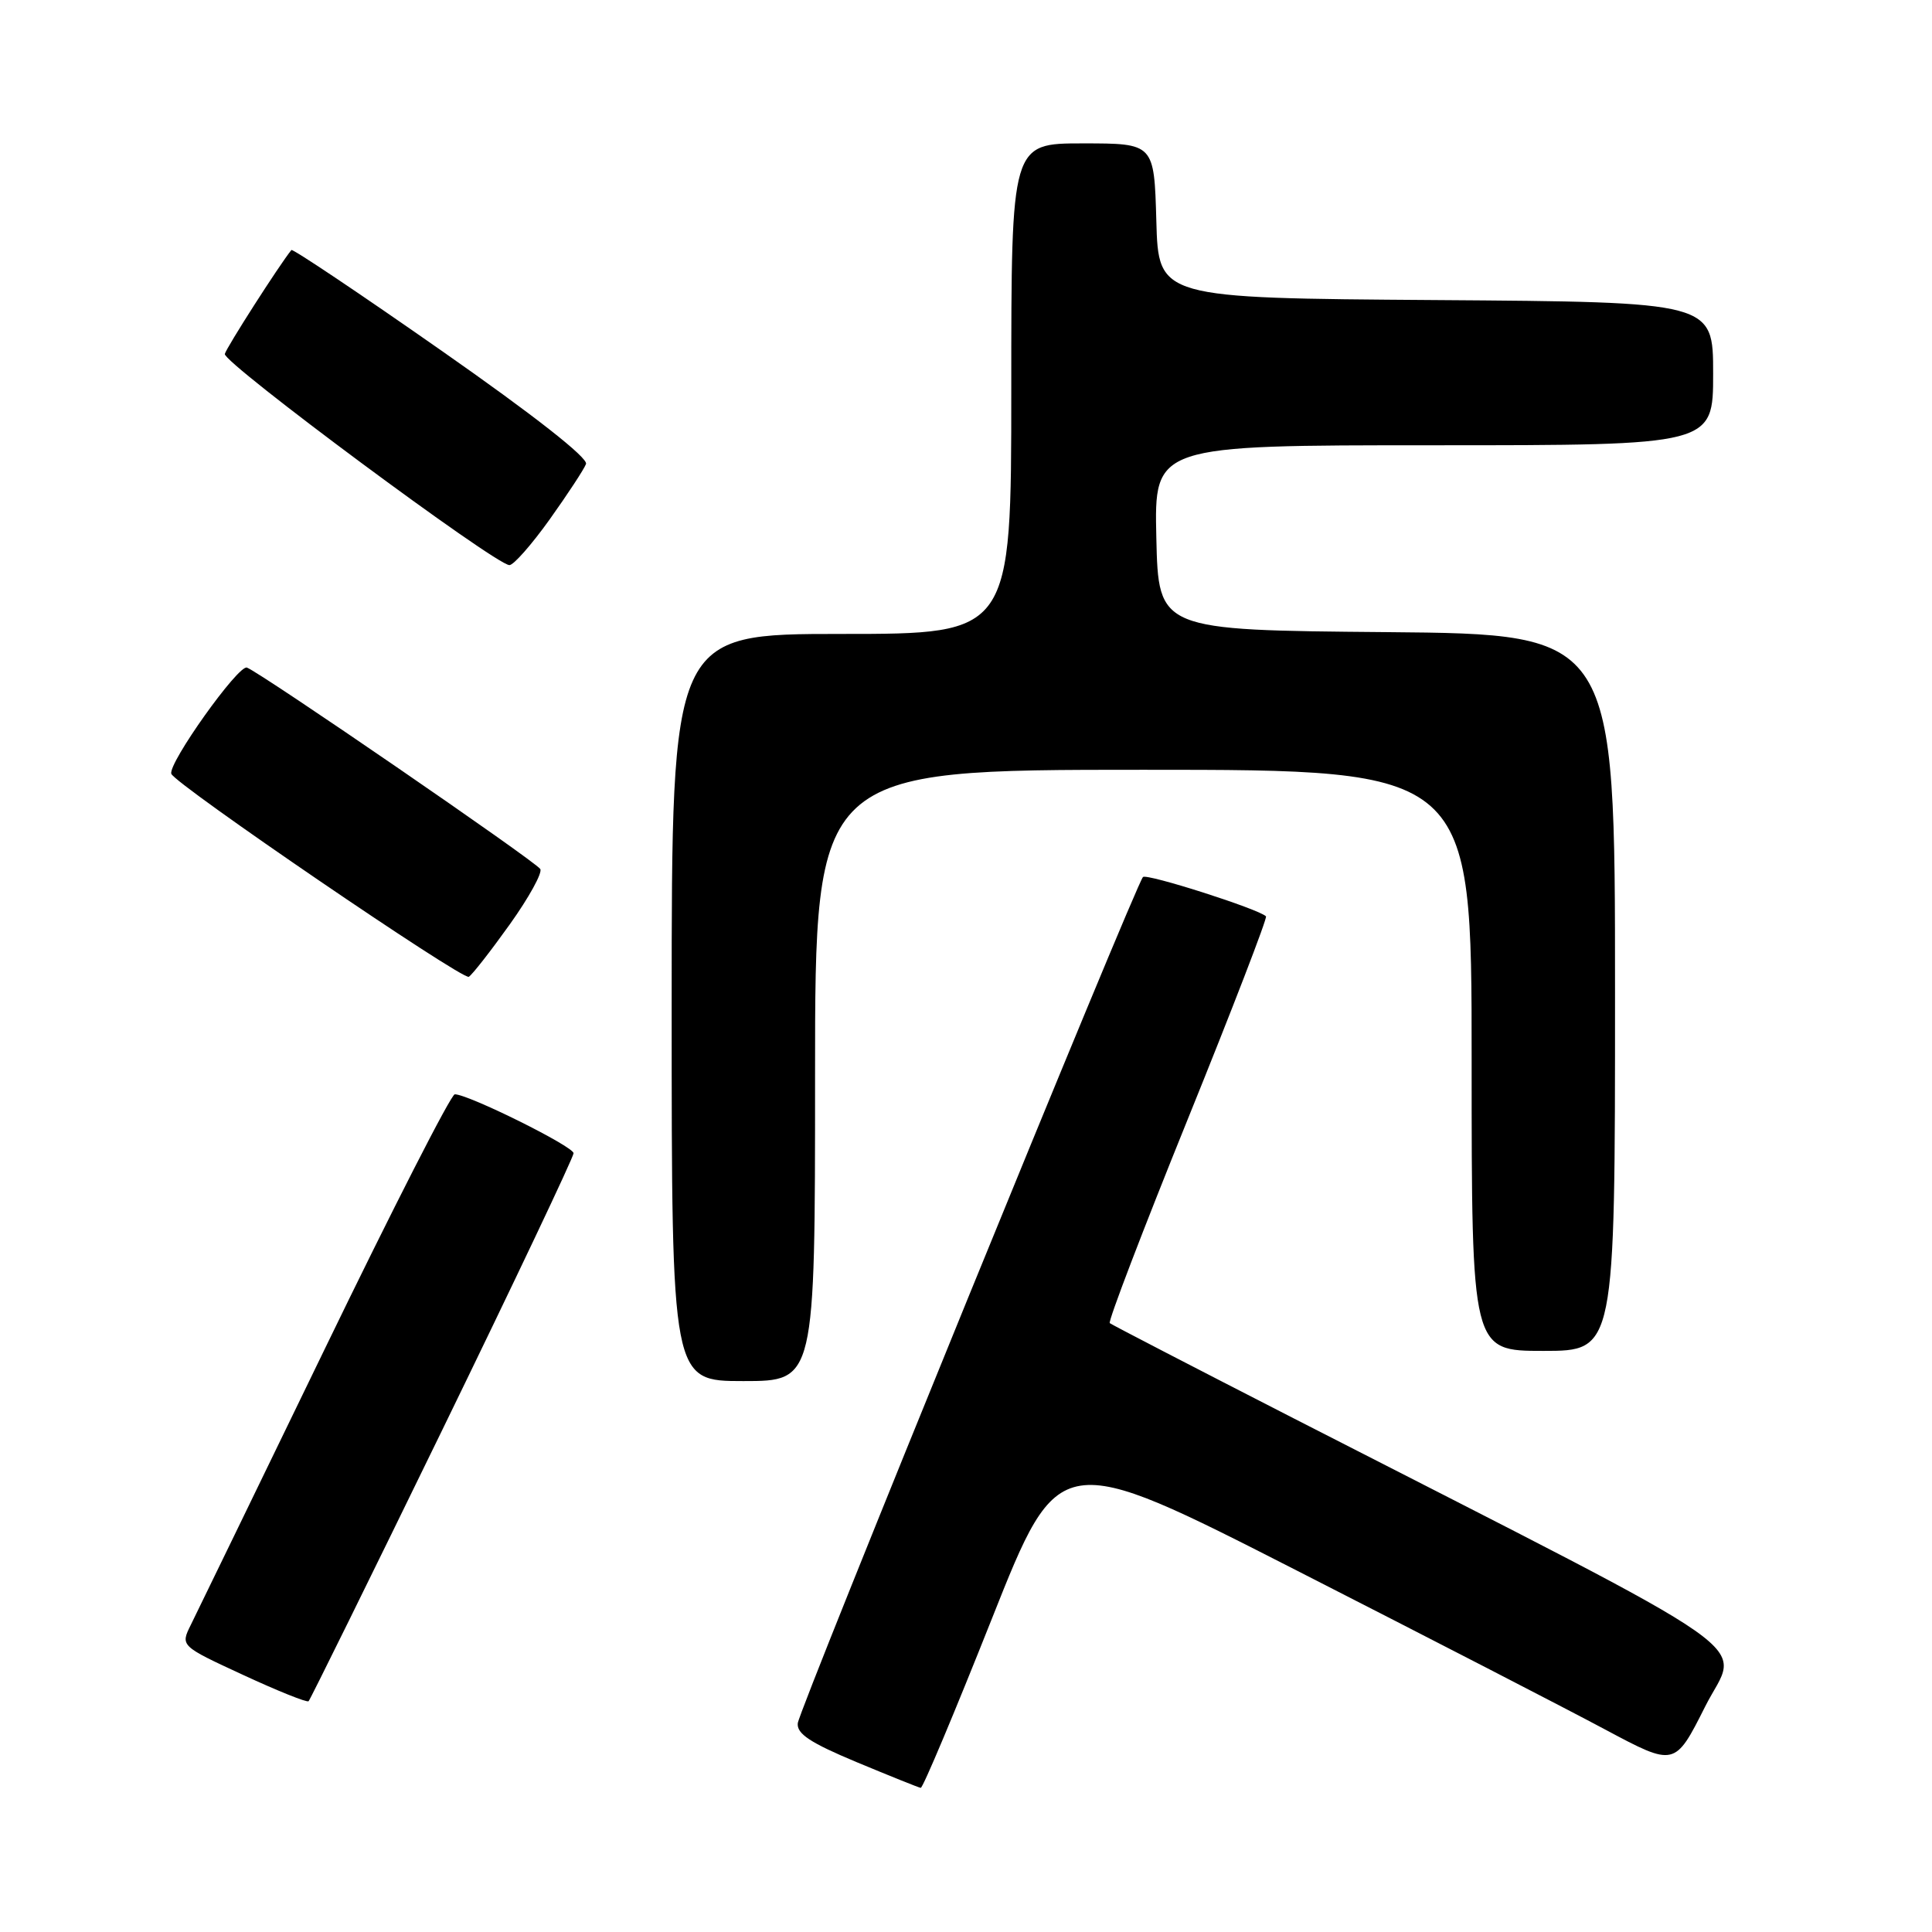<?xml version="1.0" encoding="UTF-8" standalone="no"?>
<!DOCTYPE svg PUBLIC "-//W3C//DTD SVG 1.1//EN" "http://www.w3.org/Graphics/SVG/1.1/DTD/svg11.dtd" >
<svg xmlns="http://www.w3.org/2000/svg" xmlns:xlink="http://www.w3.org/1999/xlink" version="1.1" viewBox="0 0 256 256">
 <g >
 <path fill="currentColor"
d=" M 131.42 214.51 C 140.34 192.04 140.34 192.04 171.92 208.15 C 189.29 217.01 207.65 226.47 212.71 229.18 C 221.93 234.10 221.93 234.10 225.95 226.11 C 230.46 217.13 235.87 220.92 171.50 187.98 C 158.30 181.22 147.30 175.53 147.05 175.32 C 146.80 175.11 151.44 162.98 157.36 148.36 C 163.28 133.74 167.95 121.62 167.75 121.42 C 166.79 120.45 151.95 115.71 151.45 116.21 C 150.49 117.18 105.93 226.38 105.71 228.33 C 105.55 229.73 107.35 230.92 113.50 233.49 C 117.90 235.32 121.72 236.86 122.00 236.90 C 122.28 236.95 126.51 226.87 131.42 214.51 Z  M 58.64 189.40 C 68.19 169.79 76.00 153.32 76.00 152.81 C 76.00 151.91 62.07 145.00 60.26 145.00 C 59.77 145.00 52.02 160.19 43.03 178.75 C 34.03 197.31 26.05 213.76 25.29 215.29 C 23.90 218.09 23.90 218.09 32.20 221.93 C 36.77 224.05 40.68 225.62 40.89 225.42 C 41.10 225.22 49.09 209.01 58.64 189.40 Z  M 108.00 142.50 C 108.00 102.00 108.00 102.00 151.50 102.00 C 195.00 102.00 195.00 102.00 195.00 140.50 C 195.00 179.00 195.00 179.00 204.50 179.00 C 214.00 179.00 214.00 179.00 214.00 131.51 C 214.00 84.03 214.00 84.03 183.75 83.76 C 153.50 83.50 153.50 83.50 153.22 71.25 C 152.94 59.00 152.94 59.00 189.97 59.00 C 227.00 59.00 227.00 59.00 227.00 49.51 C 227.00 40.02 227.00 40.02 190.25 39.76 C 153.50 39.50 153.50 39.50 153.22 29.25 C 152.93 19.00 152.93 19.00 143.47 19.00 C 134.00 19.00 134.00 19.00 134.00 51.50 C 134.00 84.00 134.00 84.00 111.50 84.00 C 89.00 84.00 89.00 84.00 89.00 133.50 C 89.00 183.00 89.00 183.00 98.50 183.00 C 108.00 183.00 108.00 183.00 108.00 142.50 Z  M 67.56 122.47 C 70.08 118.94 71.90 115.64 71.59 115.15 C 70.96 114.13 34.58 89.15 32.72 88.46 C 31.59 88.04 22.26 101.14 22.70 102.53 C 23.11 103.86 61.31 129.92 62.12 129.43 C 62.59 129.14 65.03 126.01 67.56 122.47 Z  M 72.83 68.83 C 75.21 65.49 77.38 62.19 77.65 61.48 C 77.95 60.68 70.71 55.00 58.52 46.48 C 47.73 38.93 38.77 32.93 38.61 33.13 C 37.00 35.12 30.01 46.04 29.79 46.90 C 29.50 48.04 65.66 74.87 67.50 74.88 C 68.05 74.89 70.45 72.16 72.83 68.83 Z "/>
</g>
</svg>